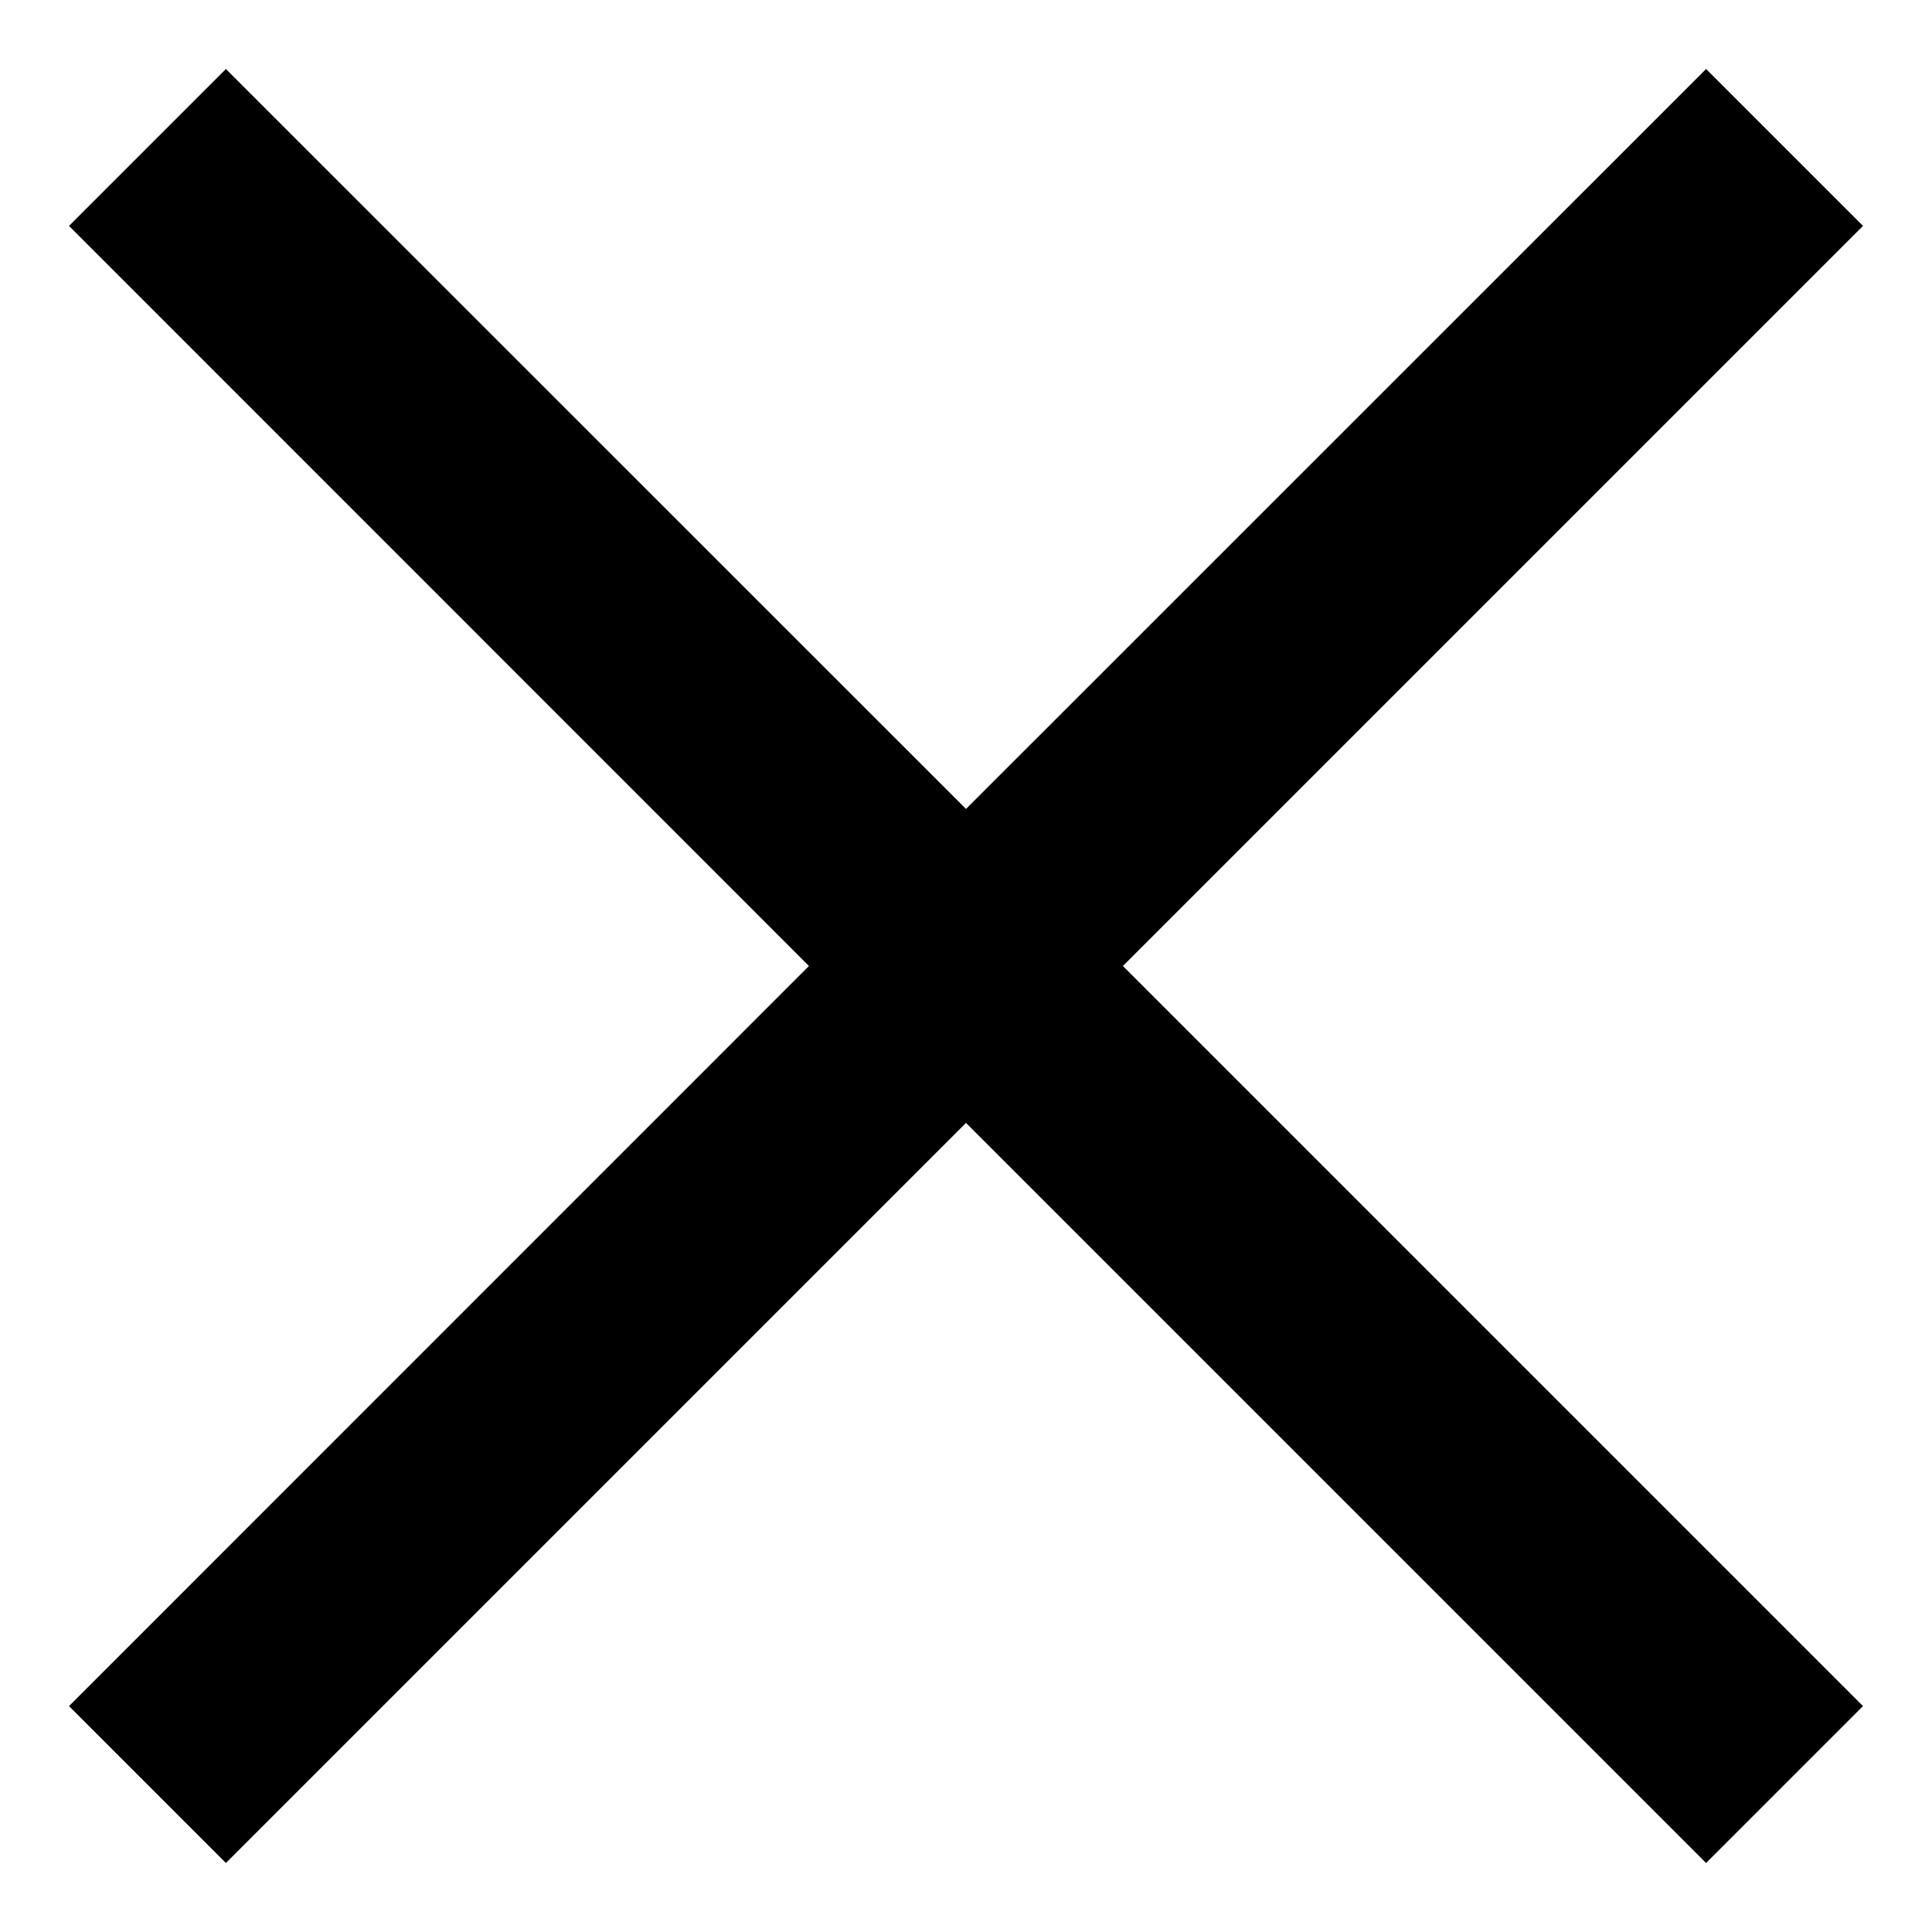 <svg width="14" height="14" viewBox="0 0 14 14" fill="none" xmlns="http://www.w3.org/2000/svg">
<path d="M13.5 1.637L12.363 0.5L7 5.862L1.637 0.5L0.5 1.637L5.862 7L0.5 12.363L1.637 13.5L7 8.137L12.363 13.5L13.5 12.363L8.137 7L13.5 1.637Z" fill="currentColor"/>
</svg>

